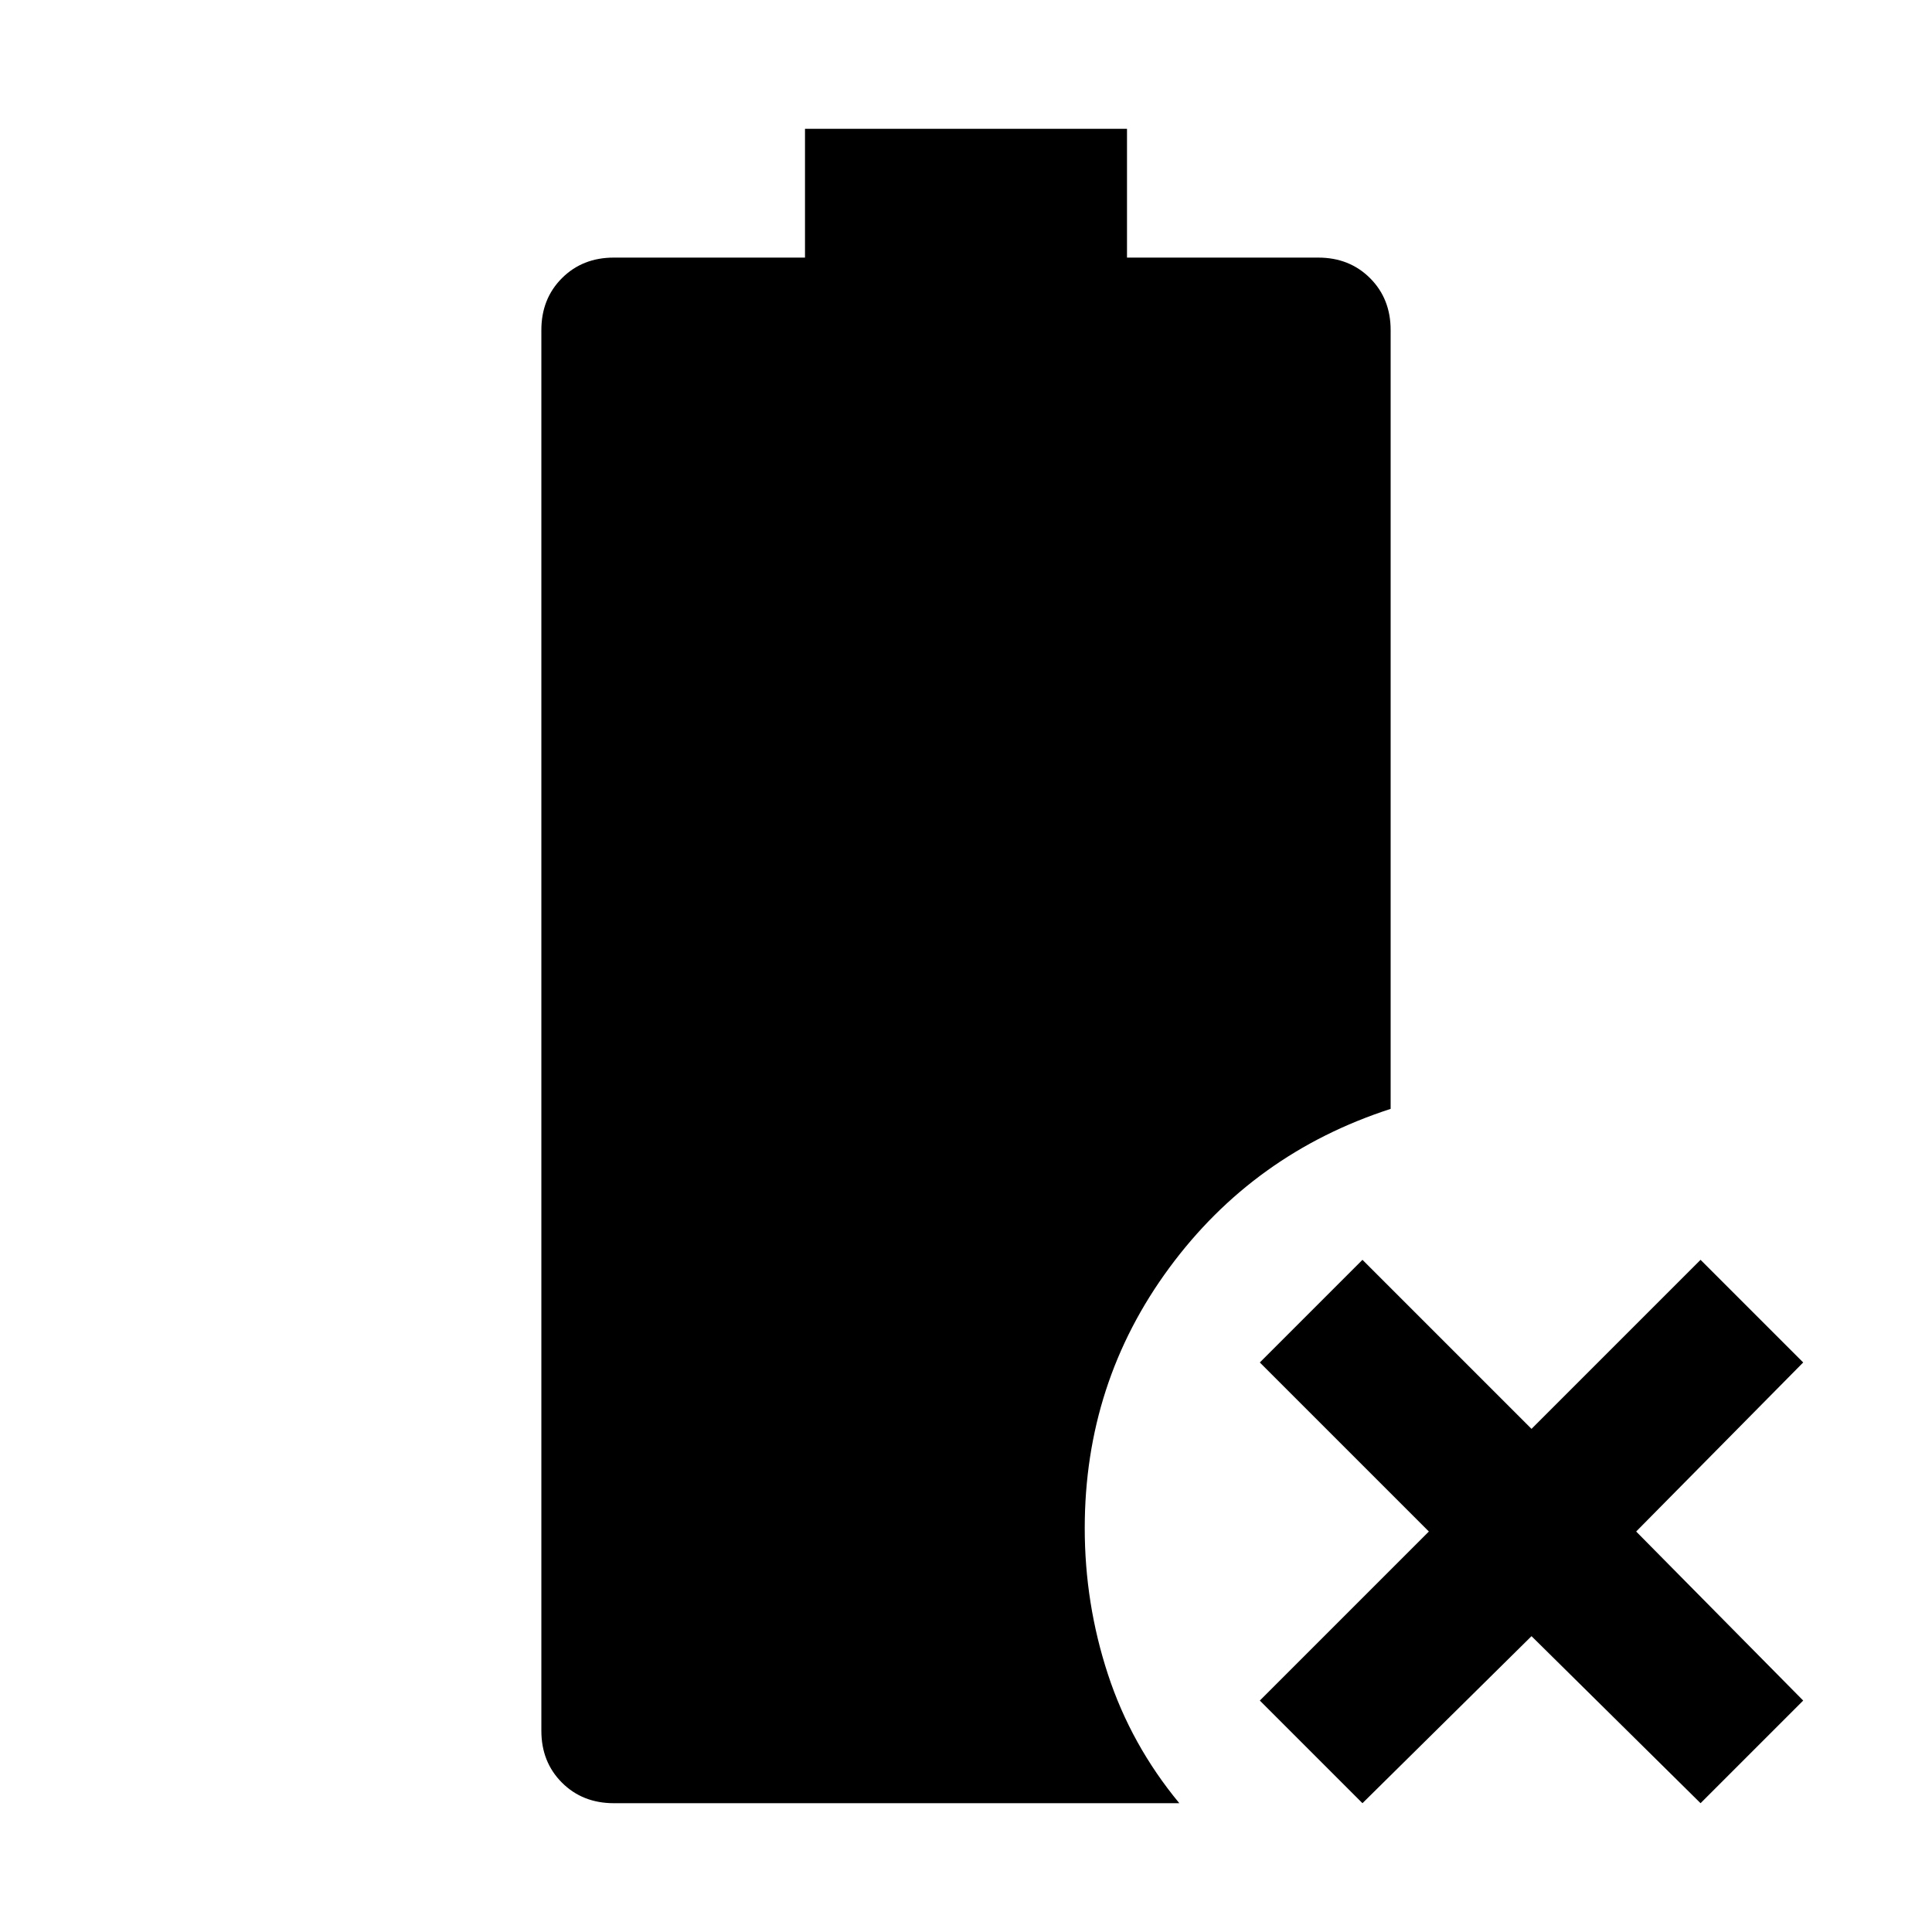<svg xmlns="http://www.w3.org/2000/svg" height="48" viewBox="0 -960 960 960" width="48"><path d="m677-64-51-51 84-84-84-84 51-51 84 84 84-84 51 51-83 84 83 84-51 51-84-83-84 83Zm-372 0q-15.55 0-25.78-10.23Q269-84.45 269-100v-696q0-15.55 10.22-25.78Q289.45-832 305-832h95v-64h160v64h95q15.55 0 25.78 10.22Q691-811.55 691-796v387q-68 22-110 79t-42 129.33q0 37.43 11.5 72.55T586-64H305Z"/></svg>